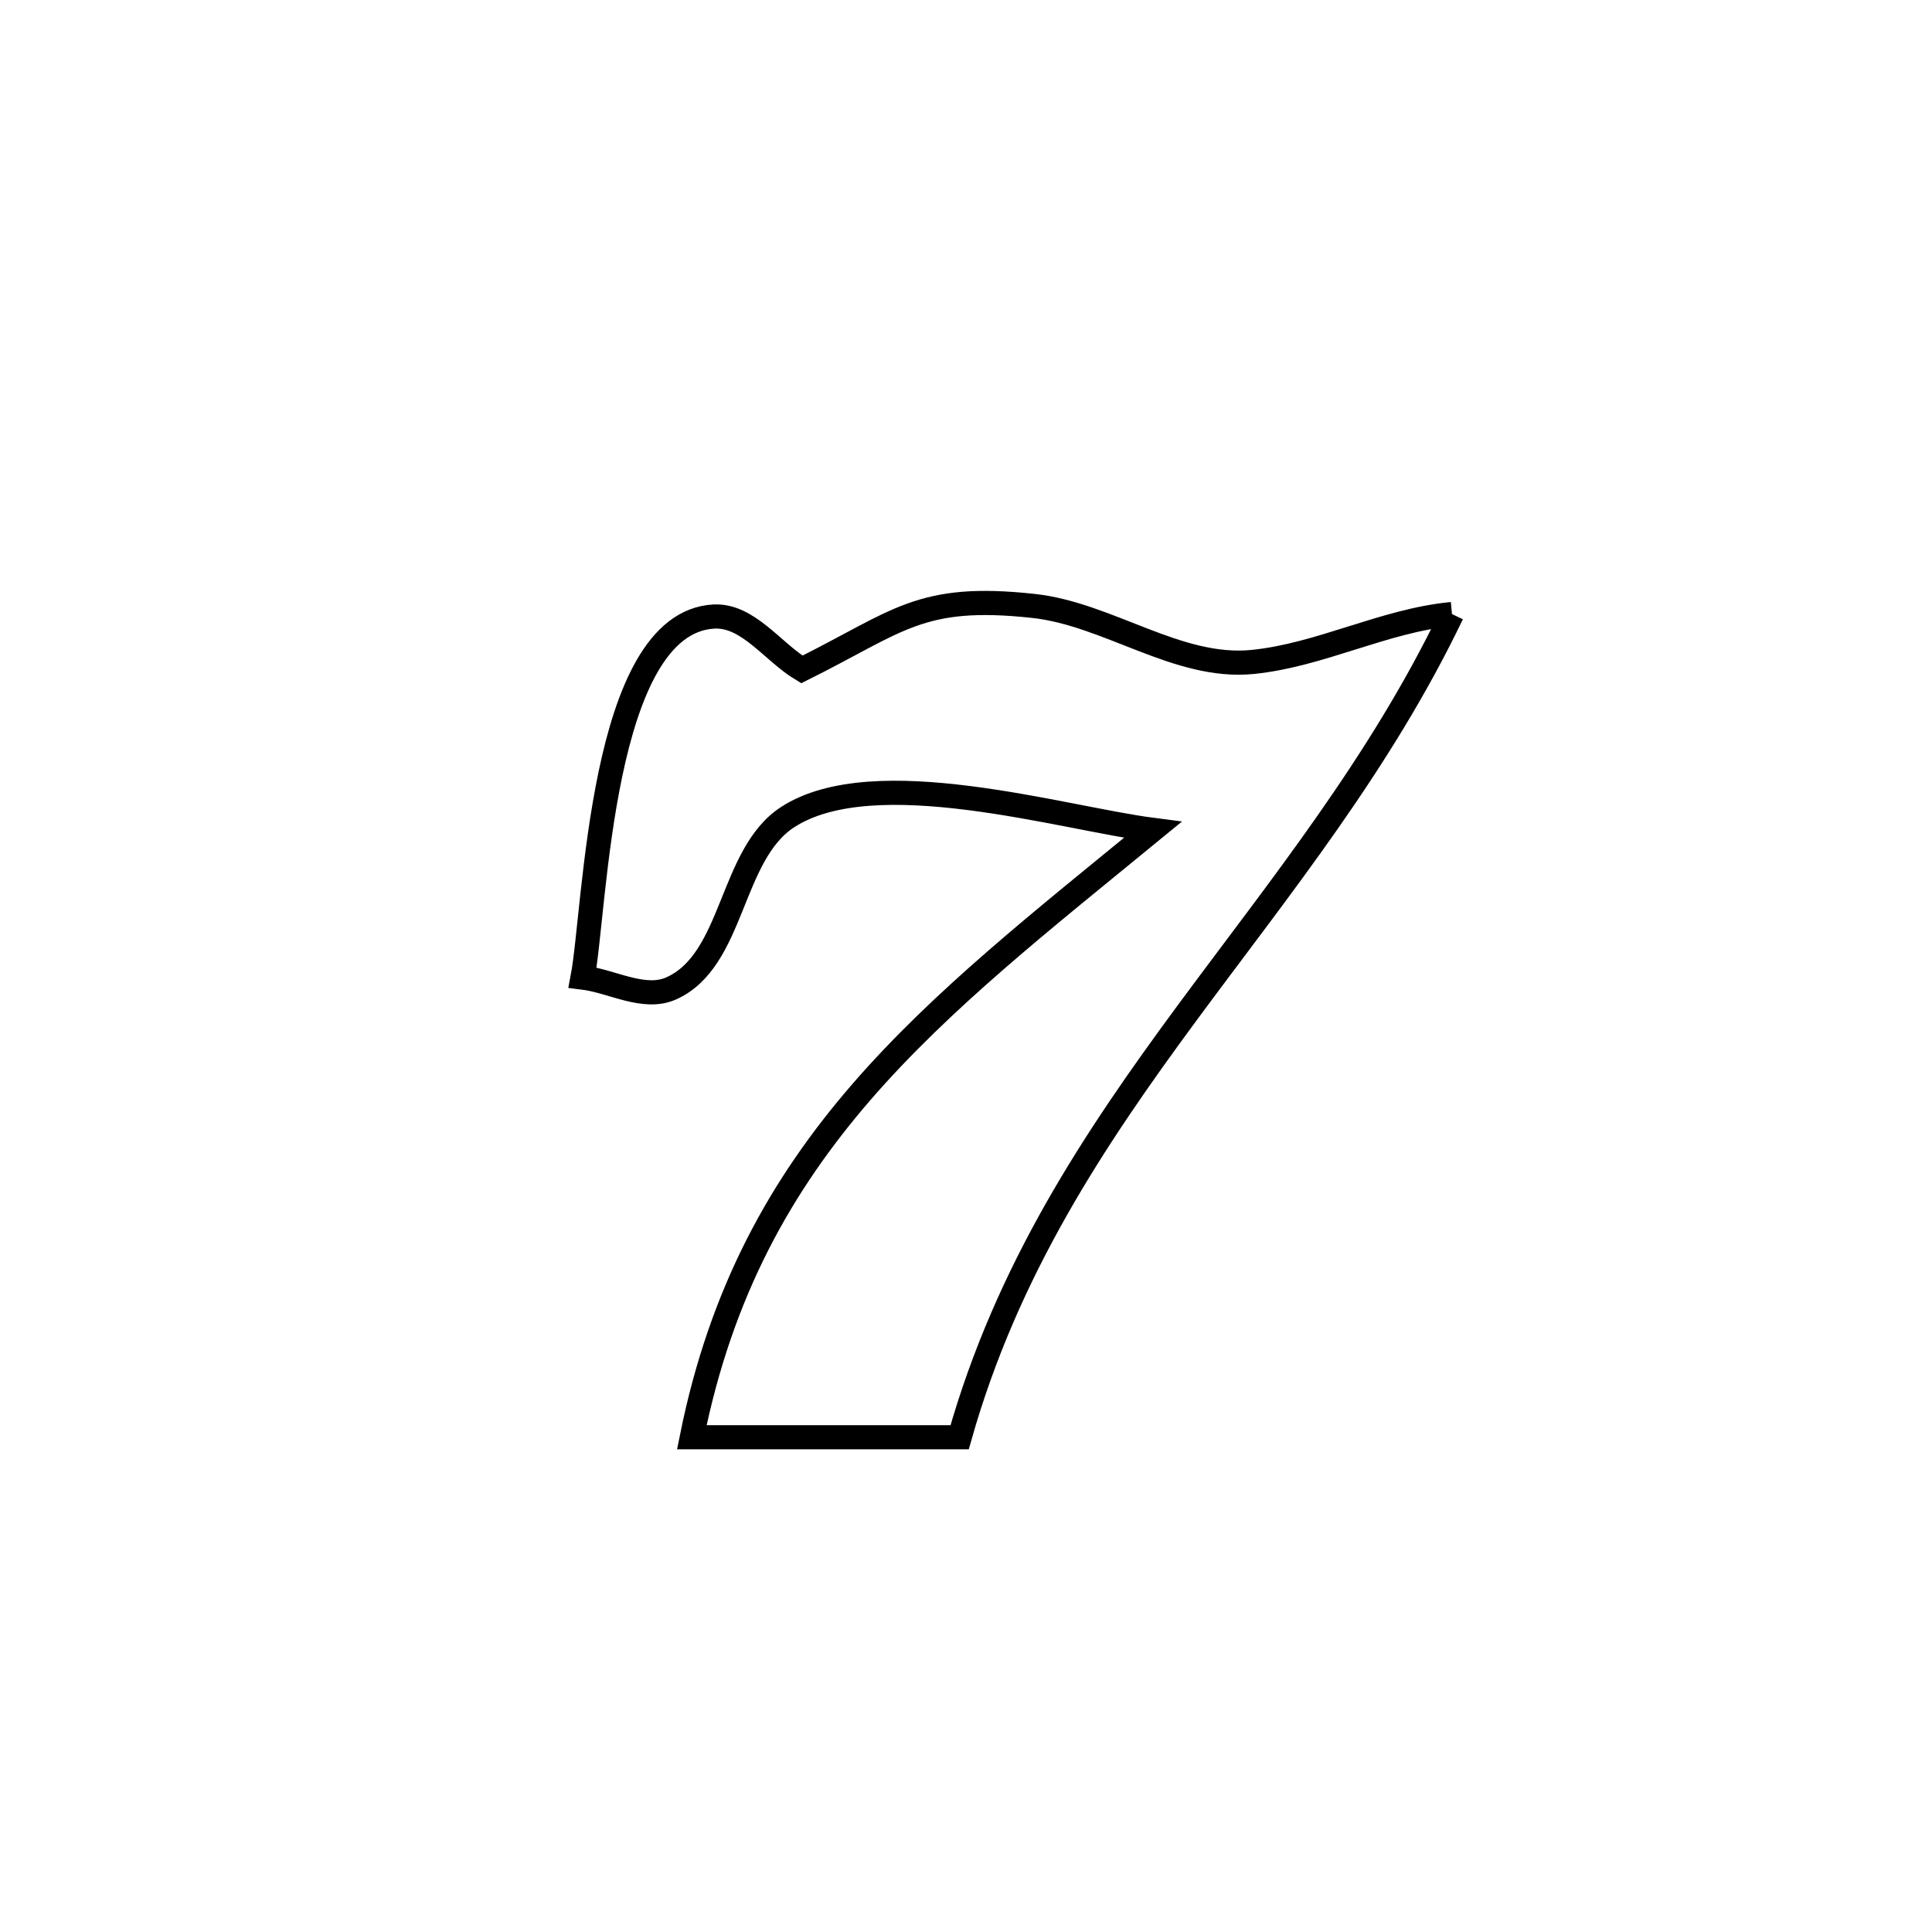 <svg xmlns="http://www.w3.org/2000/svg" viewBox="0.0 0.0 24.0 24.0" height="200px" width="200px"><path fill="none" stroke="black" stroke-width=".3" stroke-opacity="1.0"  filling="0" d="M18.037 7.628 L18.037 7.628 C17.141 9.496 15.905 11.013 14.747 12.582 C13.589 14.152 12.509 15.775 11.921 17.854 L11.921 17.854 C10.812 17.854 9.703 17.854 8.594 17.854 L8.594 17.854 C8.959 16.04 9.705 14.716 10.702 13.564 C11.7 12.413 12.949 11.433 14.32 10.309 L14.32 10.309 C13.194 10.163 10.862 9.453 9.785 10.15 C9.065 10.617 9.121 11.931 8.336 12.279 C7.999 12.428 7.603 12.188 7.237 12.143 L7.237 12.143 C7.399 11.295 7.456 7.736 8.867 7.659 C9.292 7.636 9.596 8.097 9.961 8.316 L9.961 8.316 C11.166 7.717 11.426 7.373 12.837 7.527 C13.769 7.628 14.628 8.316 15.561 8.223 C16.406 8.138 17.192 7.708 18.037 7.628 L18.037 7.628"></path></svg>